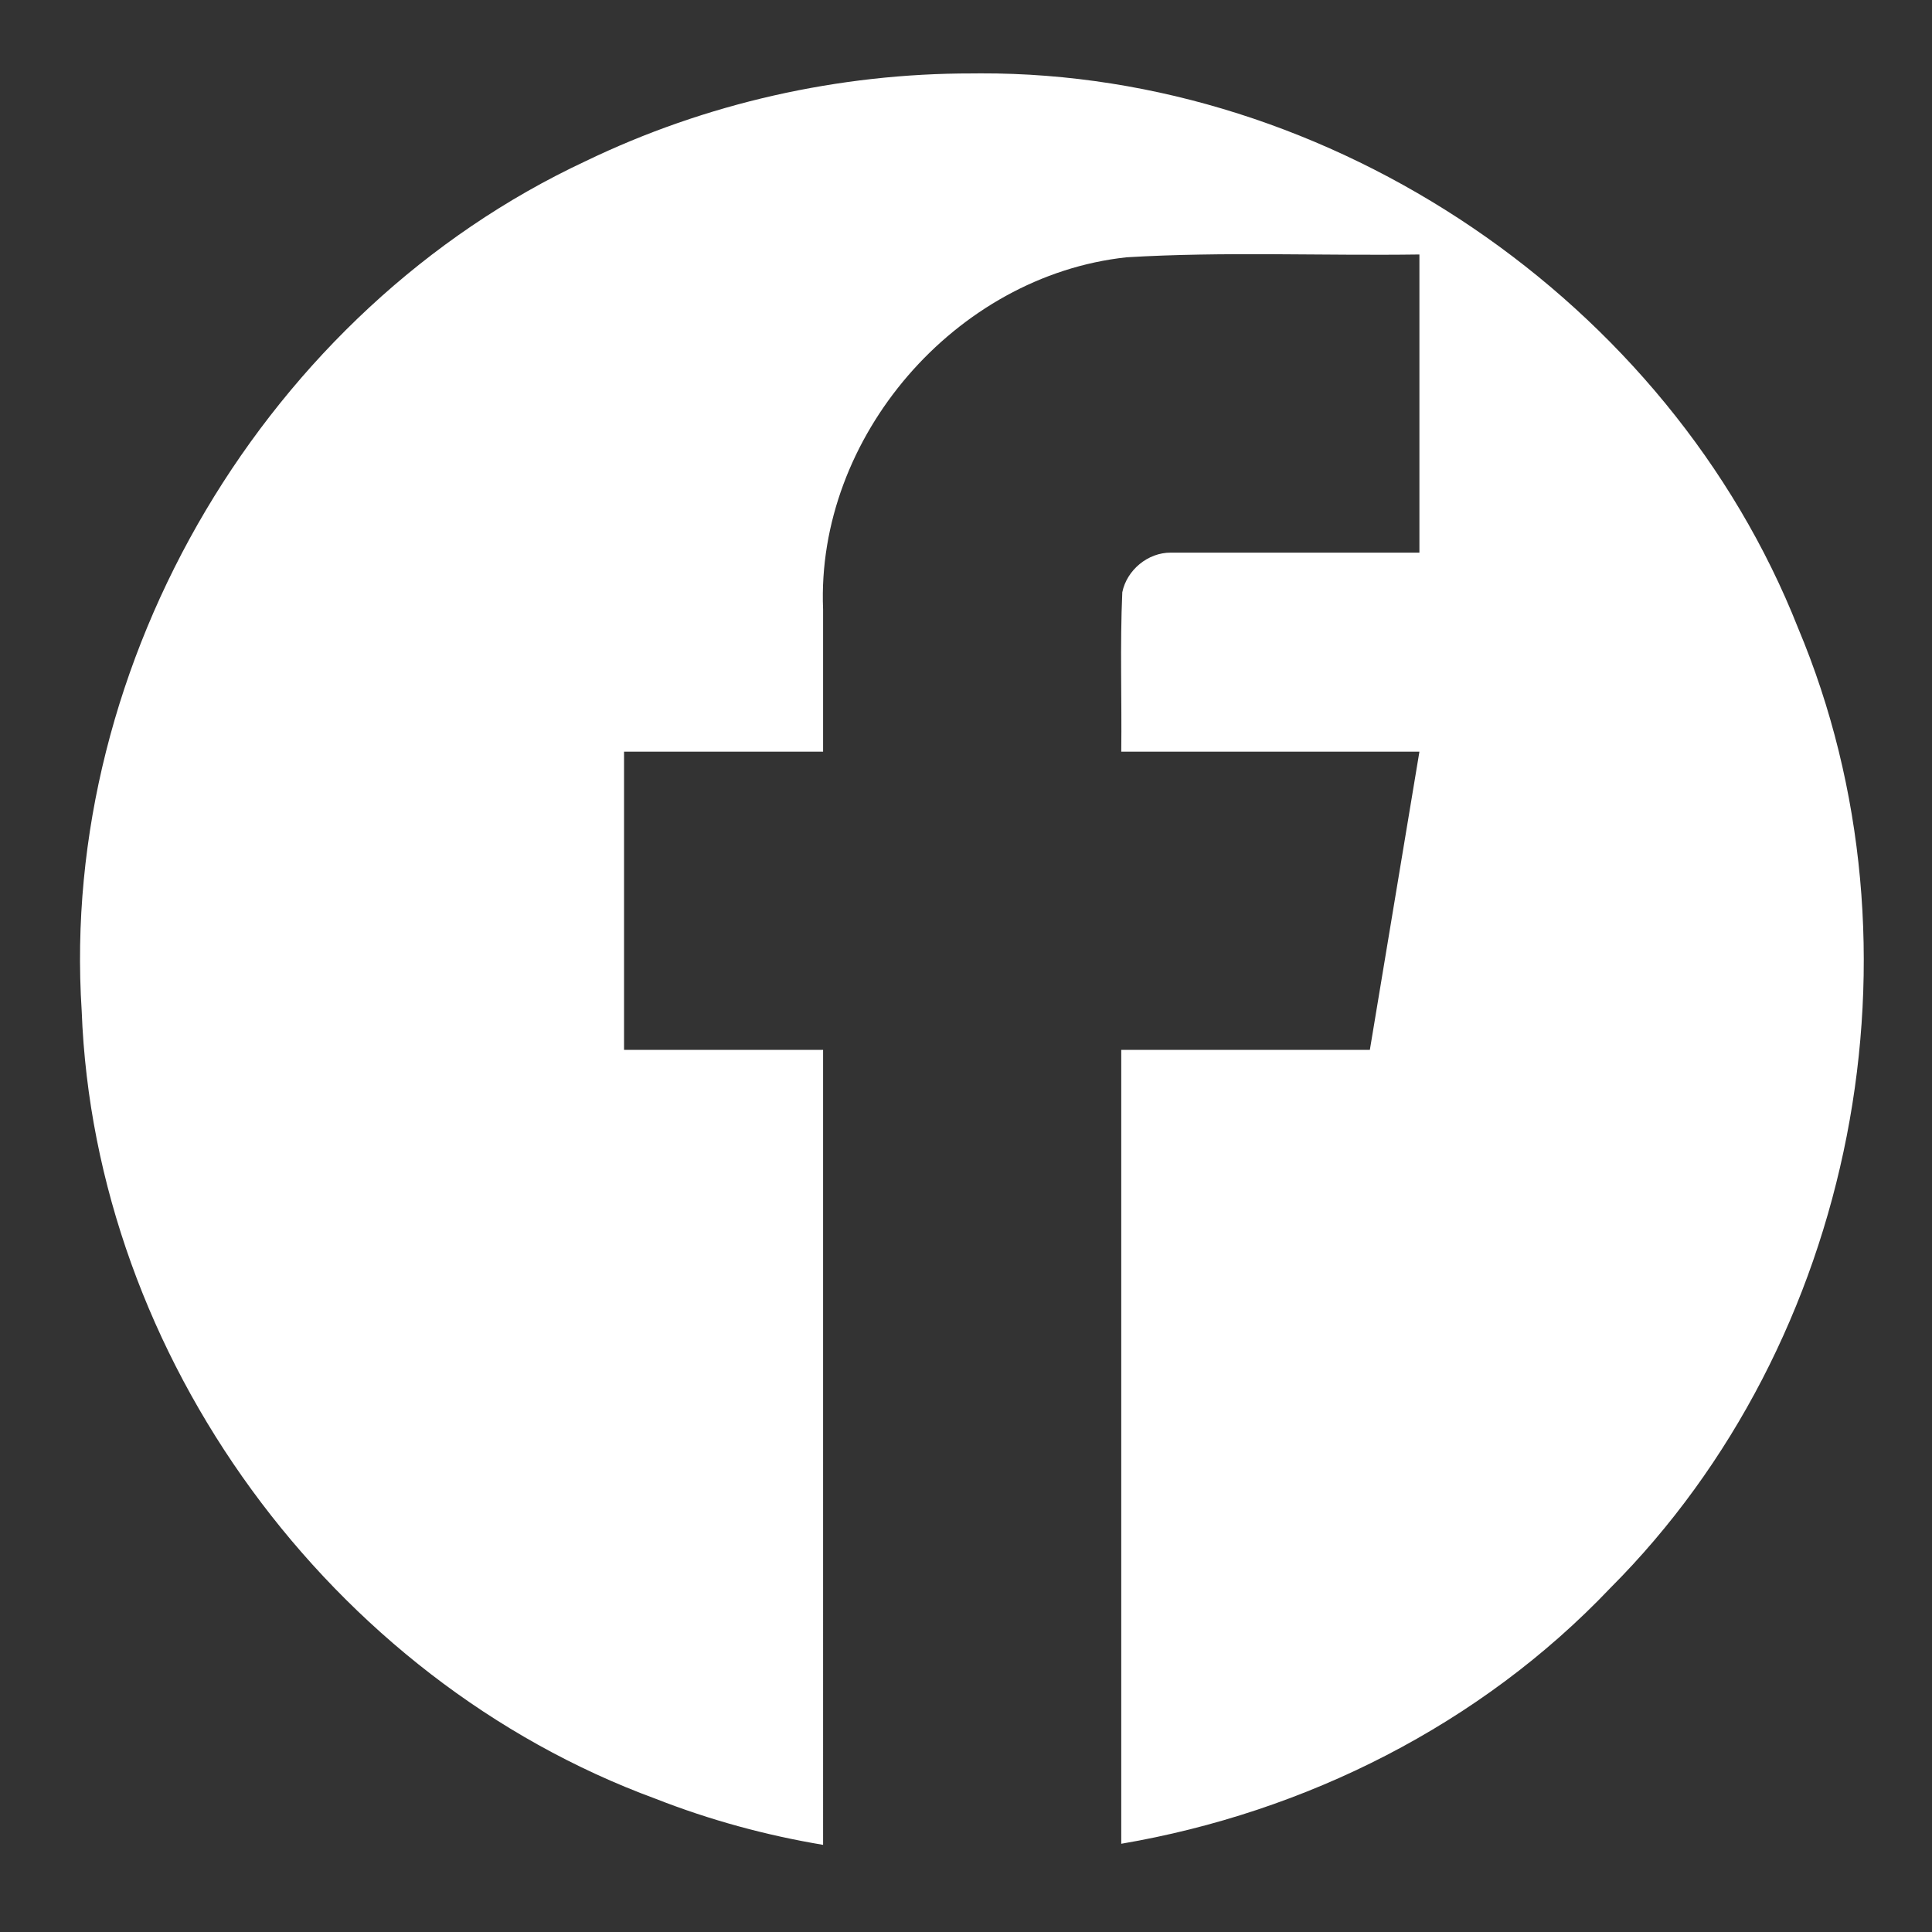 <?xml version="1.0" encoding="UTF-8" standalone="no"?>
<svg
   xmlns:dc="http://purl.org/dc/elements/1.1/"
   xmlns:cc="http://creativecommons.org/ns#"
   xmlns:rdf="http://www.w3.org/1999/02/22-rdf-syntax-ns#"
   xmlns:svg="http://www.w3.org/2000/svg"
   xmlns="http://www.w3.org/2000/svg"
   xmlns:sodipodi="http://sodipodi.sourceforge.net/DTD/sodipodi-0.dtd"
   xmlns:inkscape="http://www.inkscape.org/namespaces/inkscape"
   viewBox="0 0 690 690"
   shape-rendering="geometricPrecision"
   text-rendering="geometricPrecision"
   image-rendering="optimizeQuality"
   fill-rule="evenodd"
   clip-rule="evenodd"
   version="1.1"
   id="svg835"
   sodipodi:docname="facebook-round.svg"
   width="690"
   height="690"
   inkscape:version="1.0.1 (c497b03c, 2020-09-10)">
  <rect x="0" y="0" width="690" height="690" fill="#333333" stroke="none"/>
  <defs
     id="defs839" />
  <sodipodi:namedview
     pagecolor="#ffffff"
     bordercolor="#666666"
     borderopacity="1"
     objecttolerance="10"
     gridtolerance="10"
     guidetolerance="10"
     inkscape:pageopacity="0"
     inkscape:pageshadow="2"
     inkscape:window-width="1408"
     inkscape:window-height="846"
     id="namedview837"
     showgrid="false"
     inkscape:zoom="0.54313087"
     inkscape:cx="524.00677"
     inkscape:cy="326.13843"
     inkscape:window-x="1880"
     inkscape:window-y="25"
     inkscape:window-maximized="0"
     inkscape:current-layer="svg835" />
  <path
     style="fill:#ffffff;stroke:none;stroke-width:0.191"
     d="m 350.168,26.203 c -0.988,0 -1.976,0.01 -2.964,0.024 -47.613,-0.065 -95.213,10.63 -138.1,31.347 C 95.467,110.693 21.081,235.82 29.178,361.074 c 4.601,123.542 89.02,238.742 204.914,281.325 19.383,7.609 39.465,13.073 59.869,16.477 V 374.949 H 222.873 V 268.464 H 293.961 V 217.631 C 291.412,156.146 341.207,98.468 402.359,91.89 437.142,89.799 472.081,91.385 506.932,90.89 V 197.375 h -88.787 c -8.148,-0.072 -15.708,6.188 -17.325,14.143 -0.849,18.944 -0.141,37.969 -0.373,56.945 h 106.485 c -5.899,35.495 -11.799,70.991 -17.698,106.486 h -88.787 V 658.488 C 466.299,647.262 528.742,615.943 575.101,567.164 662.819,479.394 690.239,338.592 642.153,224.249 596.083,107.561 475.602,25.816 350.168,26.203 Z"
     id="path833" />
</svg>
